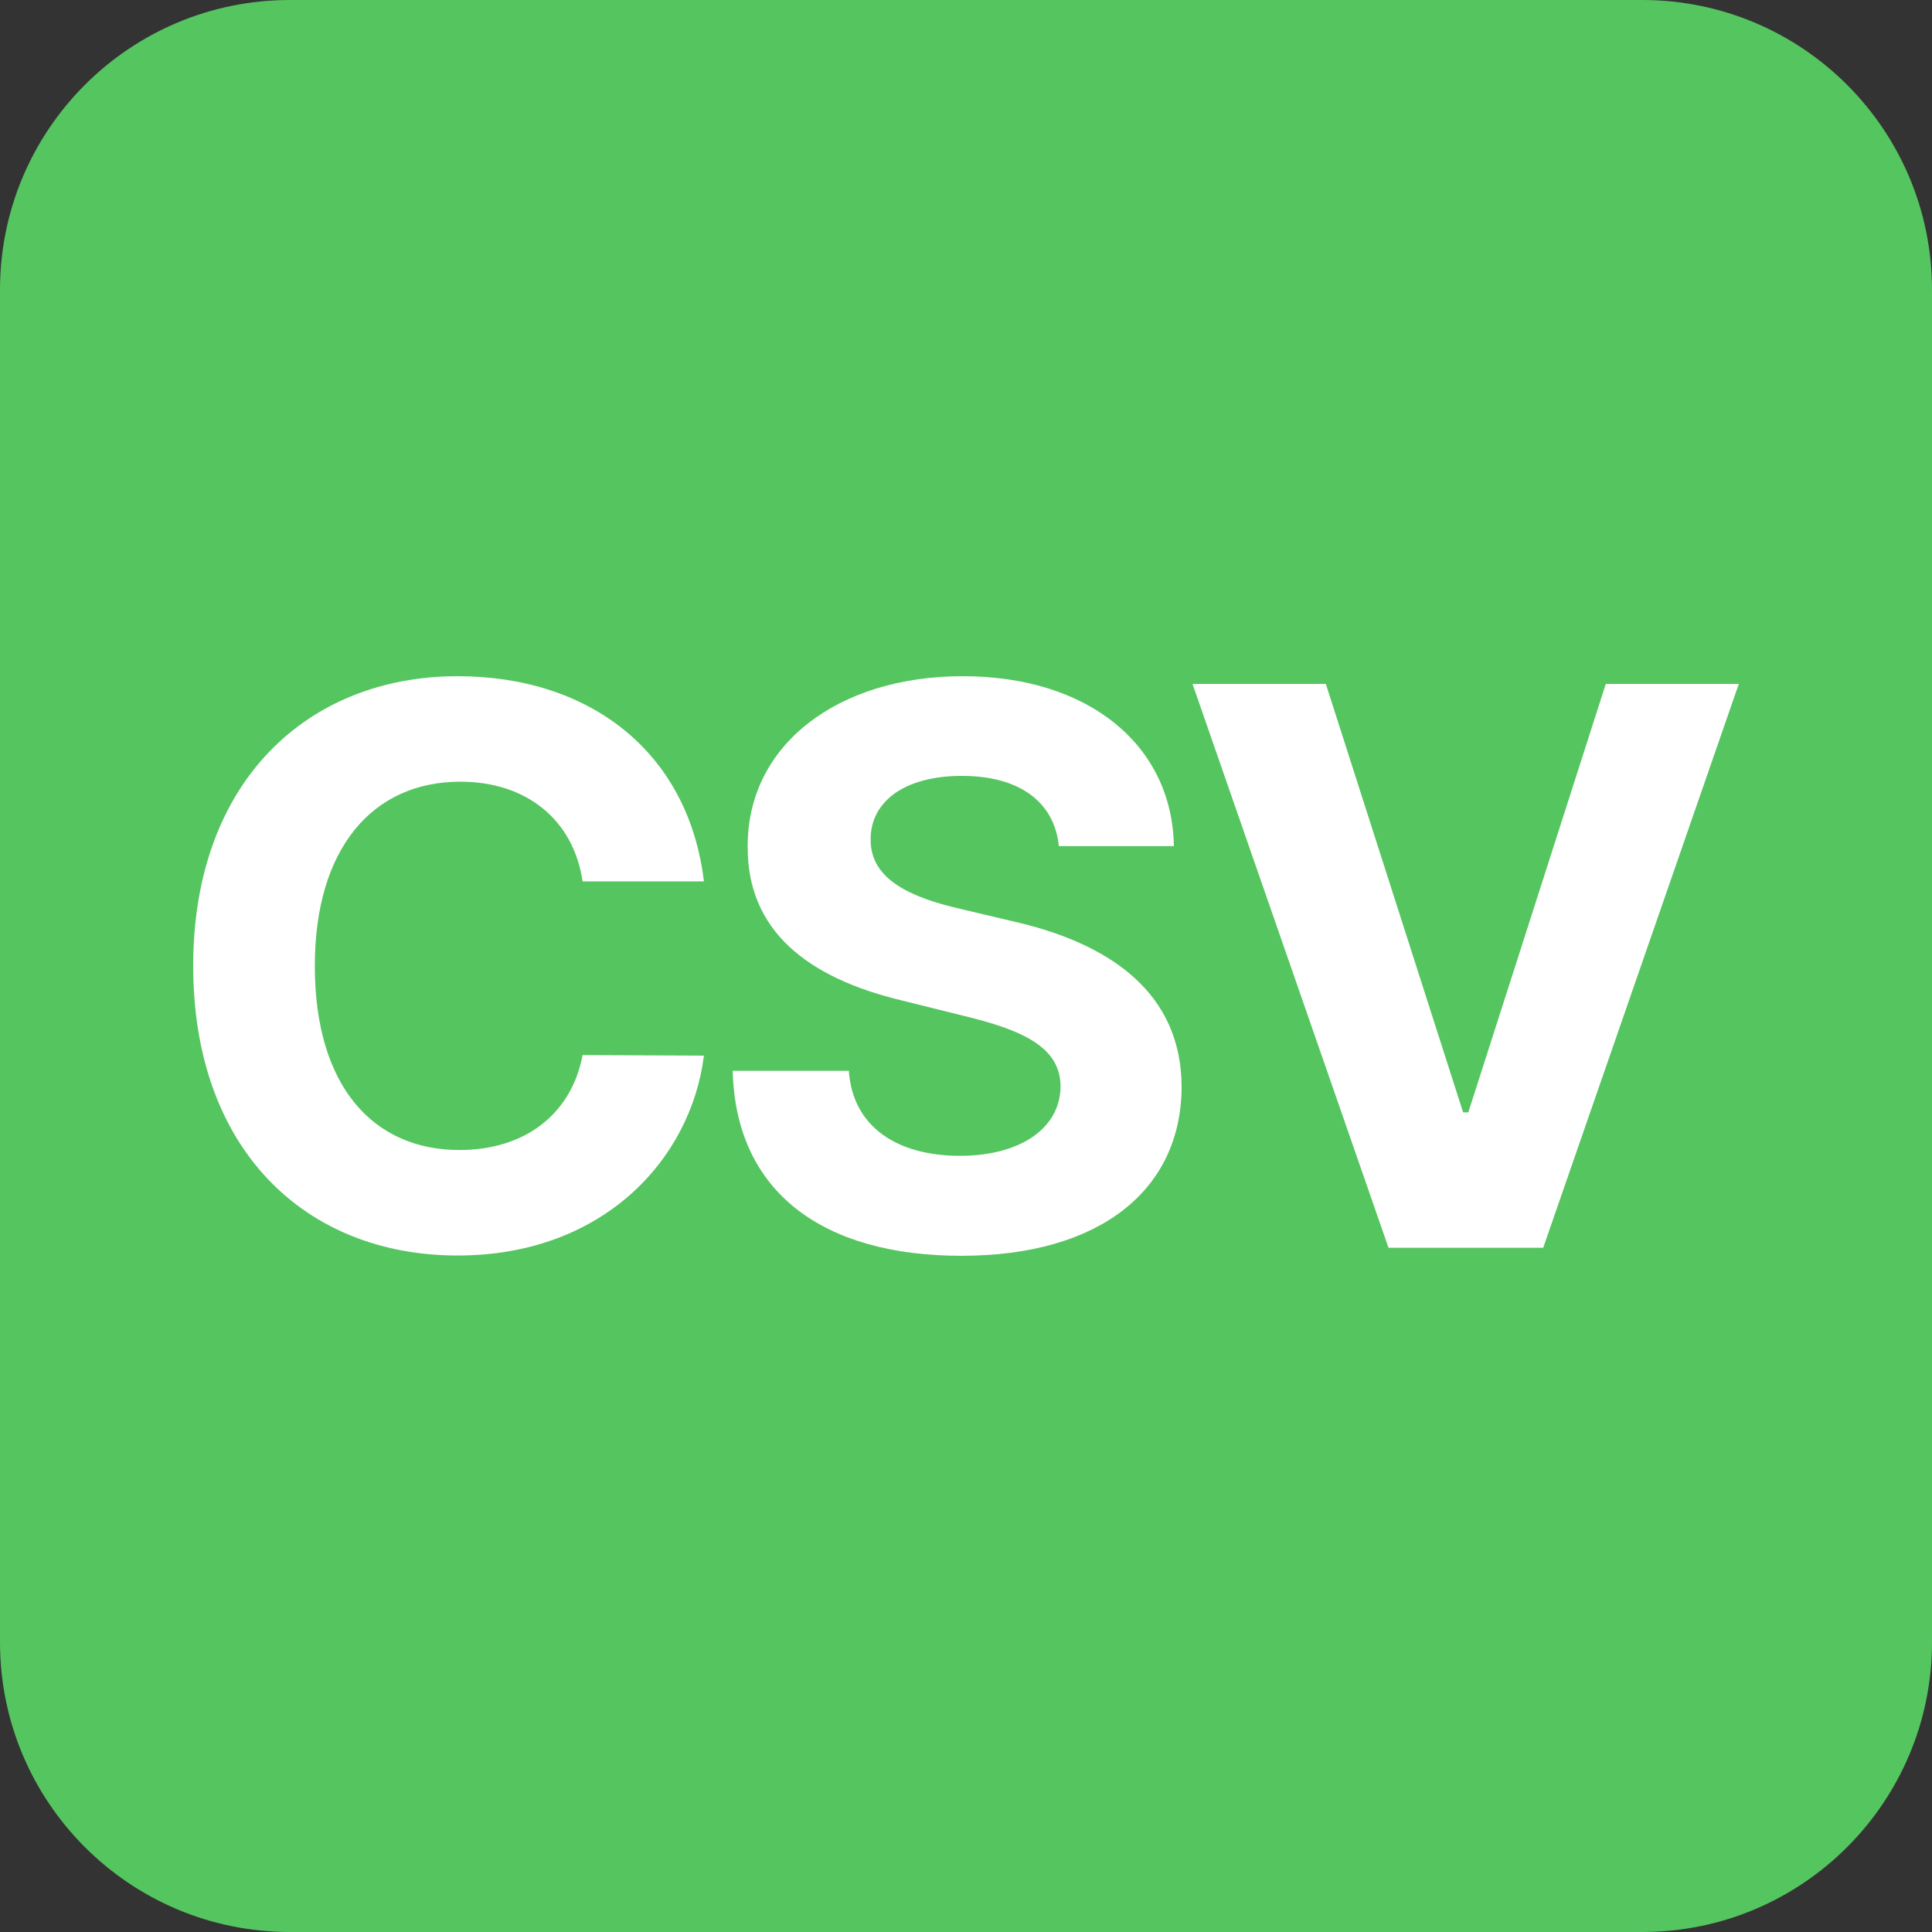 <svg width="20" height="20" viewBox="0 0 20 20" fill="none" xmlns="http://www.w3.org/2000/svg">
<rect x="0" y="0" width="20" height="20" fill="#333333" stroke="none"/>
<path d="M0 3C0 1.343 1.343 0 3 0H17C18.657 0 20 1.343 20 3V17C20 18.657 18.657 20 17 20H3C1.343 20 0 18.657 0 17V3Z" fill="#55C560"/>
<path d="M7.287 9.124C7.124 7.775 6.097 7 4.737 7C3.185 7 2 8.089 2 9.999C2 11.903 3.165 12.997 4.737 12.997C6.243 12.997 7.152 12.002 7.287 10.928L6.031 10.922C5.913 11.546 5.42 11.905 4.757 11.905C3.865 11.905 3.259 11.247 3.259 9.999C3.259 8.784 3.856 8.092 4.766 8.092C5.445 8.092 5.936 8.482 6.031 9.124H7.287Z" fill="white"/>
<path d="M10.961 8.759H12.152C12.135 7.718 11.274 7 9.966 7C8.678 7 7.734 7.707 7.74 8.767C7.737 9.628 8.348 10.121 9.341 10.358L9.98 10.517C10.62 10.671 10.976 10.854 10.979 11.247C10.976 11.675 10.568 11.965 9.937 11.965C9.292 11.965 8.827 11.669 8.787 11.085H7.585C7.616 12.347 8.526 13 9.952 13C11.386 13 12.229 12.319 12.232 11.25C12.229 10.278 11.492 9.762 10.471 9.534L9.943 9.409C9.432 9.292 9.005 9.104 9.013 8.685C9.013 8.308 9.349 8.032 9.957 8.032C10.551 8.032 10.915 8.3 10.961 8.759Z" fill="white"/>
<path d="M13.725 7.08H12.345L14.374 12.917H15.975L18 7.08H16.623L15.2 11.515H15.146L13.725 7.08Z" fill="white"/>
</svg>
